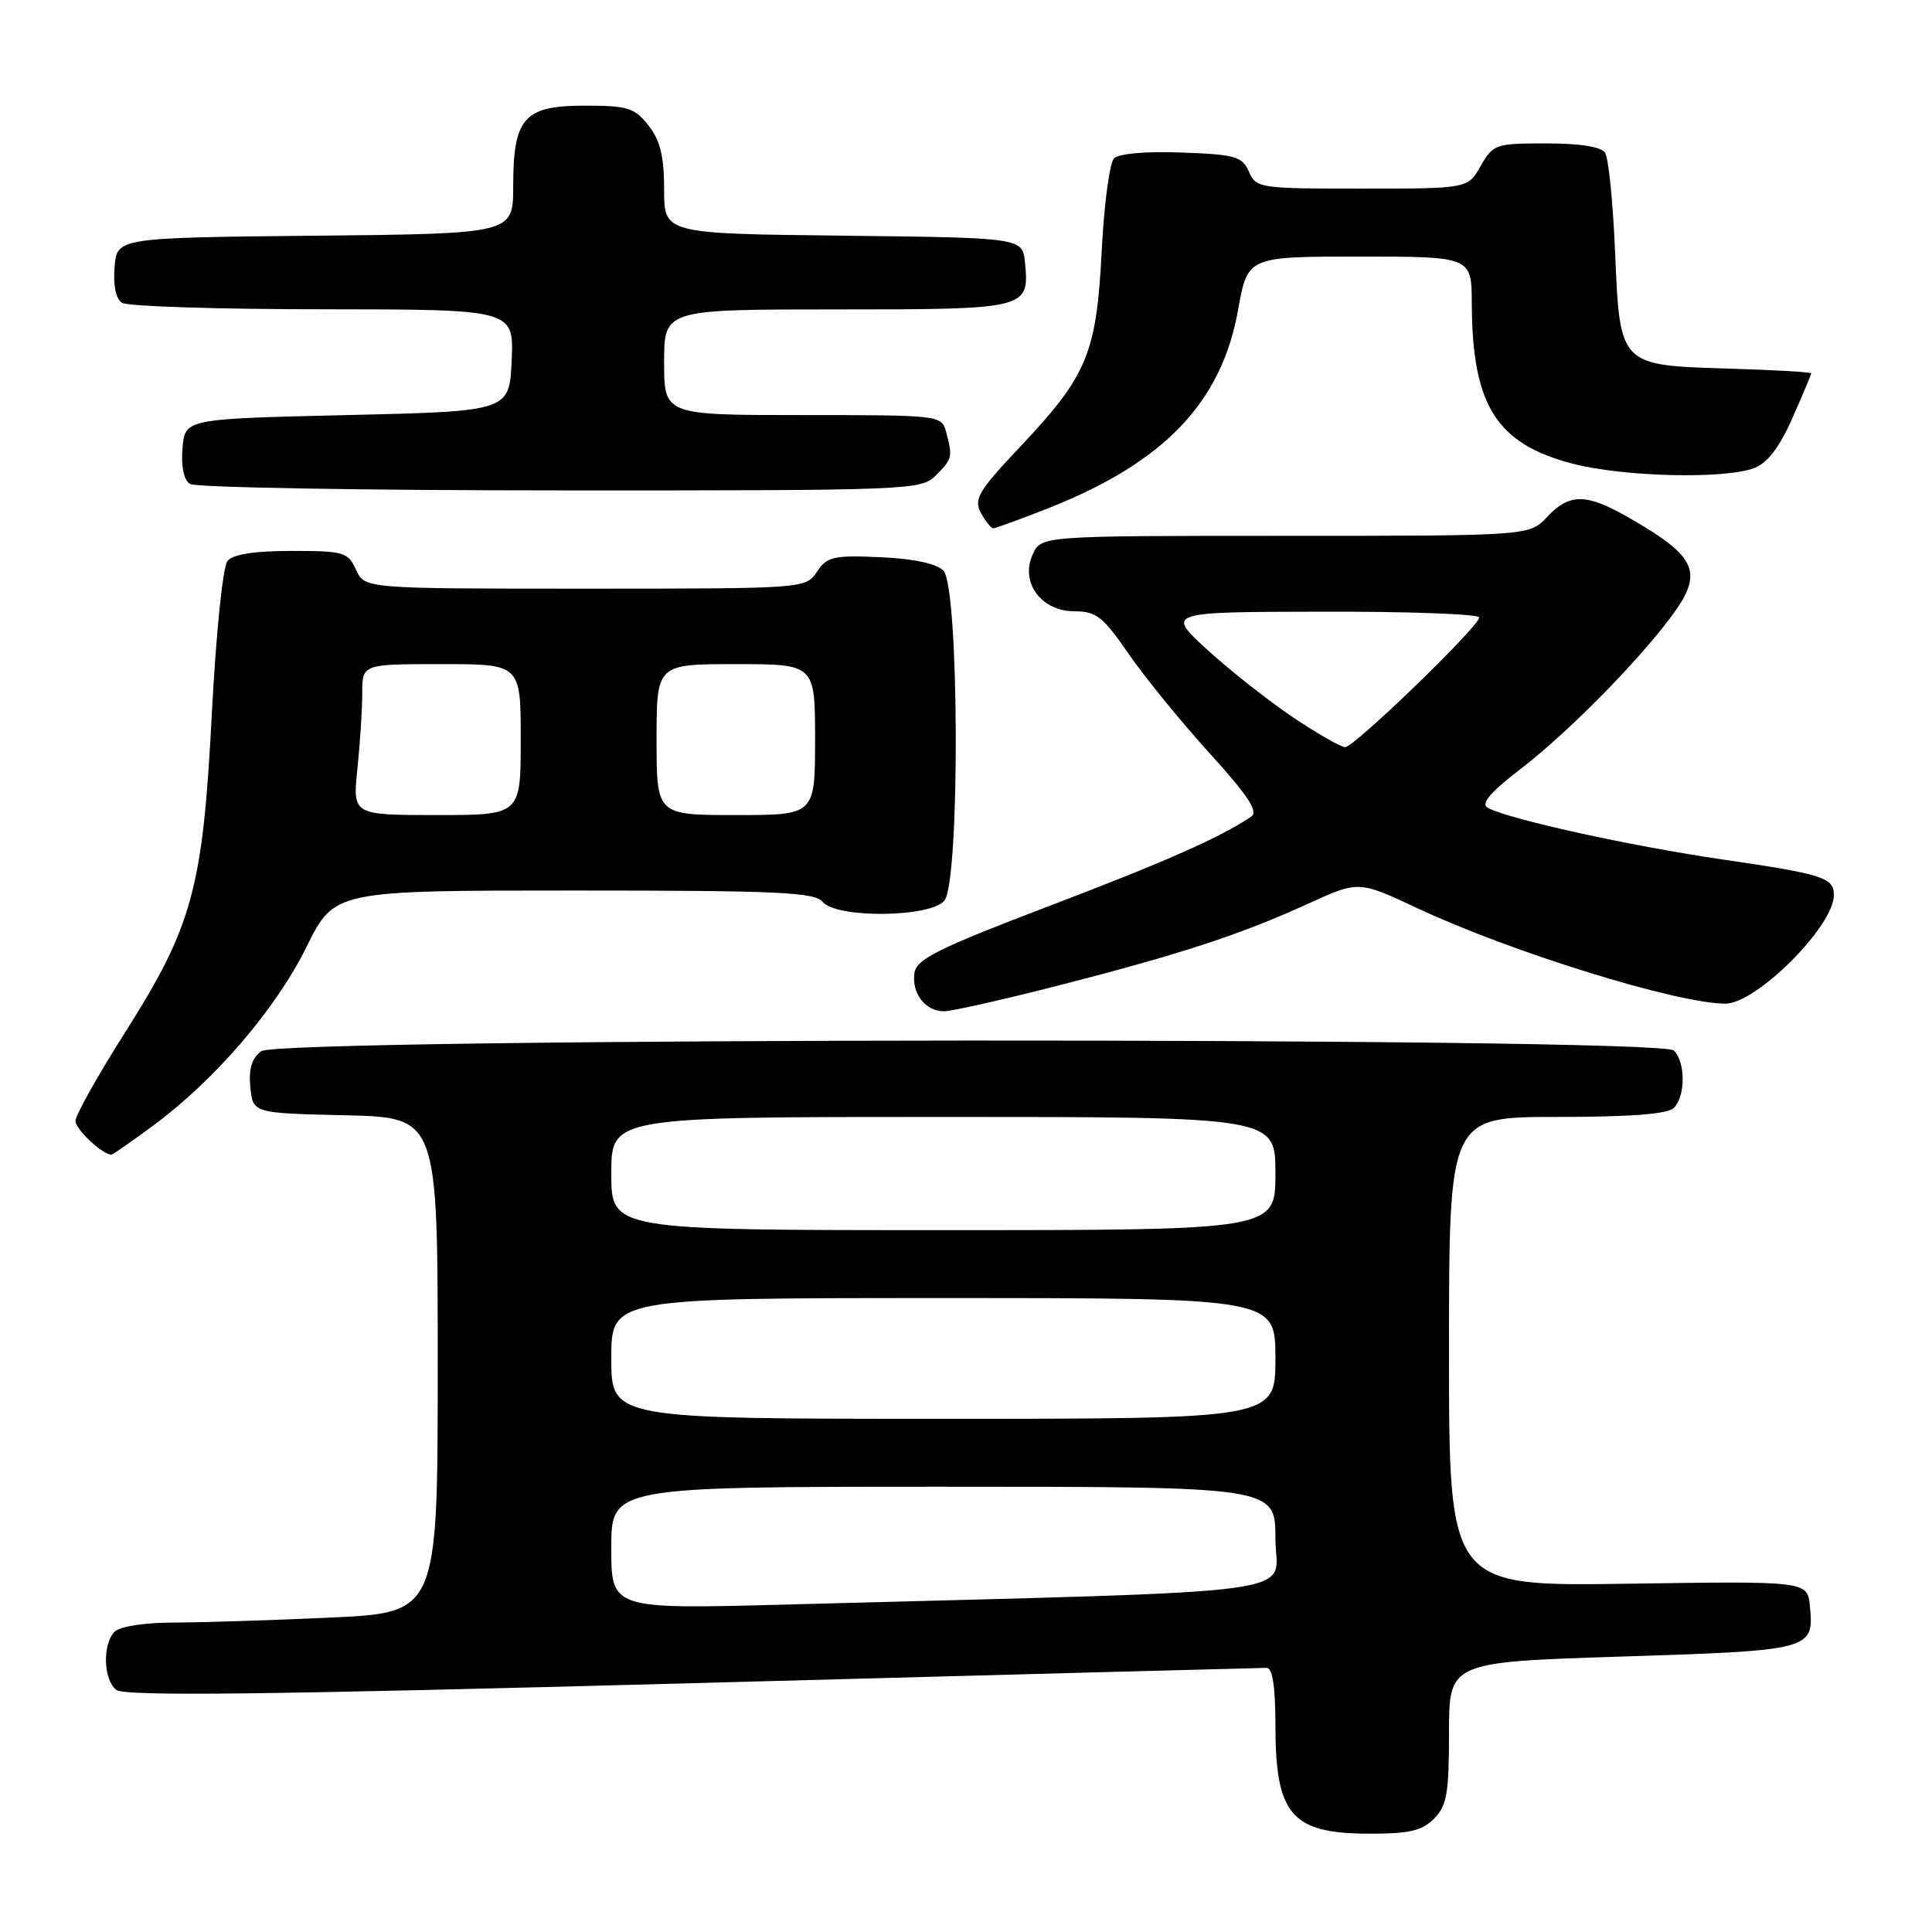<?xml version="1.0" encoding="UTF-8" standalone="no"?>
<!DOCTYPE svg PUBLIC "-//W3C//DTD SVG 1.1//EN" "http://www.w3.org/Graphics/SVG/1.1/DTD/svg11.dtd" >
<svg xmlns="http://www.w3.org/2000/svg" xmlns:xlink="http://www.w3.org/1999/xlink" version="1.1" viewBox="0 0 256 256">
 <g >
 <path fill="currentColor"
d=" M 190.00 241.00 C 191.72 239.28 192.00 237.67 192.00 229.62 C 192.00 220.23 192.00 220.23 214.97 219.50 C 240.07 218.70 240.38 218.62 239.82 212.82 C 239.50 209.50 239.50 209.50 215.75 209.85 C 192.00 210.20 192.00 210.20 192.00 179.10 C 192.00 148.00 192.00 148.00 206.30 148.00 C 216.09 148.00 220.98 147.62 221.80 146.80 C 223.35 145.25 223.35 140.75 221.80 139.20 C 219.98 137.38 37.11 137.47 34.61 139.29 C 33.37 140.20 32.94 141.62 33.17 144.04 C 33.50 147.50 33.50 147.50 45.75 147.78 C 58.00 148.06 58.00 148.06 58.00 180.88 C 58.00 213.69 58.00 213.69 43.75 214.34 C 35.91 214.70 26.55 214.99 22.95 215.00 C 19.19 215.00 15.89 215.51 15.20 216.20 C 13.57 217.83 13.68 222.49 15.39 223.91 C 16.45 224.79 34.93 224.57 91.75 223.03 C 132.97 221.92 167.22 221.00 167.85 221.00 C 168.61 221.00 169.00 223.54 169.00 228.57 C 169.00 240.44 171.11 242.92 181.25 242.97 C 186.69 242.99 188.39 242.61 190.00 241.00 Z  M 20.29 149.15 C 28.48 143.11 36.53 133.72 40.60 125.50 C 44.30 118.00 44.30 118.00 76.03 118.00 C 103.01 118.00 107.94 118.22 109.00 119.50 C 110.84 121.71 123.26 121.59 125.13 119.35 C 127.23 116.81 127.11 77.67 125.00 75.60 C 124.05 74.66 120.99 74.02 116.61 73.83 C 110.42 73.56 109.57 73.76 108.24 75.77 C 106.76 77.99 106.66 78.00 77.54 78.00 C 48.32 78.00 48.32 78.00 47.18 75.50 C 46.12 73.16 45.57 73.00 38.64 73.00 C 33.74 73.00 30.88 73.44 30.15 74.32 C 29.53 75.06 28.63 83.84 28.07 94.57 C 26.87 117.76 25.52 122.70 16.52 136.89 C 12.93 142.55 10.00 147.79 10.00 148.53 C 10.00 149.64 13.58 153.00 14.77 153.00 C 14.94 153.00 17.43 151.27 20.29 149.15 Z  M 140.23 130.59 C 156.42 126.44 164.38 123.83 173.26 119.78 C 180.02 116.69 180.02 116.69 187.76 120.32 C 200.21 126.16 222.17 132.97 228.61 132.99 C 232.71 133.01 243.00 122.72 243.00 118.61 C 243.00 116.29 241.58 115.83 228.21 113.88 C 216.08 112.11 199.91 108.55 197.14 107.04 C 196.16 106.50 197.44 105.00 201.64 101.77 C 207.77 97.03 216.67 88.03 221.29 81.91 C 225.82 75.89 225.00 73.87 215.91 68.64 C 210.20 65.35 207.98 65.32 205.00 68.50 C 202.65 71.00 202.65 71.00 170.30 71.00 C 137.96 71.00 137.96 71.00 136.84 73.46 C 135.15 77.16 137.96 81.00 142.36 81.00 C 145.25 81.00 146.15 81.70 149.54 86.63 C 151.67 89.72 156.50 95.64 160.26 99.79 C 165.36 105.40 166.77 107.54 165.80 108.20 C 161.69 110.97 154.61 114.11 139.00 120.06 C 124.28 125.67 121.45 127.08 121.17 128.92 C 120.77 131.60 122.61 134.00 125.08 134.00 C 126.09 134.00 132.91 132.46 140.23 130.59 Z  M 138.83 67.37 C 154.26 61.29 161.86 53.35 164.06 41.03 C 165.32 34.00 165.32 34.00 180.16 34.00 C 195.00 34.00 195.00 34.00 195.02 40.25 C 195.08 53.76 198.29 58.83 208.46 61.46 C 215.16 63.19 228.54 63.51 232.44 62.02 C 234.20 61.35 235.79 59.28 237.50 55.40 C 238.88 52.29 240.00 49.62 240.00 49.46 C 240.00 49.31 235.06 49.02 229.03 48.84 C 214.52 48.39 214.65 48.53 214.00 33.22 C 213.72 26.77 213.14 20.94 212.69 20.25 C 212.17 19.45 209.39 19.00 204.89 19.00 C 198.18 19.00 197.84 19.12 196.20 21.99 C 194.50 24.99 194.50 24.99 180.49 24.99 C 166.91 25.00 166.44 24.93 165.49 22.75 C 164.60 20.73 163.69 20.47 156.59 20.21 C 151.90 20.03 148.25 20.35 147.62 20.98 C 147.03 21.57 146.29 27.11 145.98 33.28 C 145.29 46.83 144.08 49.76 135.22 59.15 C 129.65 65.05 129.00 66.14 129.97 67.94 C 130.57 69.07 131.32 70.00 131.61 70.00 C 131.91 70.00 135.16 68.82 138.83 67.37 Z  M 124.00 63.00 C 126.19 60.81 126.25 60.54 125.37 57.25 C 124.77 55.02 124.60 55.00 106.38 55.00 C 88.00 55.00 88.00 55.00 88.00 48.00 C 88.00 41.00 88.00 41.00 110.88 41.00 C 136.15 41.00 136.41 40.94 135.82 34.82 C 135.50 31.50 135.50 31.50 111.75 31.23 C 88.00 30.96 88.00 30.96 88.00 25.12 C 88.00 20.72 87.49 18.62 85.93 16.63 C 84.08 14.28 83.18 14.00 77.48 14.00 C 69.42 14.00 68.00 15.61 68.00 24.71 C 68.00 30.97 68.00 30.97 41.75 31.23 C 15.50 31.50 15.50 31.50 15.18 35.40 C 14.98 37.84 15.35 39.61 16.18 40.13 C 16.91 40.59 28.88 40.98 42.80 40.98 C 68.09 41.00 68.09 41.00 67.80 47.75 C 67.50 54.50 67.50 54.50 46.00 55.00 C 24.50 55.50 24.50 55.50 24.18 59.40 C 23.98 61.84 24.35 63.61 25.18 64.13 C 25.91 64.59 47.99 64.98 74.25 64.98 C 120.68 65.00 122.06 64.94 124.00 63.00 Z  M 81.00 205.12 C 81.00 197.00 81.00 197.00 125.00 197.00 C 169.00 197.00 169.00 197.00 169.00 203.88 C 169.00 211.58 175.63 210.69 104.25 212.61 C 81.00 213.23 81.00 213.23 81.00 205.12 Z  M 81.00 180.00 C 81.00 172.00 81.00 172.00 125.00 172.00 C 169.00 172.00 169.00 172.00 169.00 180.00 C 169.00 188.00 169.00 188.00 125.00 188.00 C 81.00 188.00 81.00 188.00 81.00 180.00 Z  M 81.00 155.50 C 81.00 148.00 81.00 148.00 125.00 148.00 C 169.00 148.00 169.00 148.00 169.00 155.50 C 169.00 163.00 169.00 163.00 125.00 163.00 C 81.00 163.00 81.00 163.00 81.00 155.50 Z  M 47.36 101.85 C 47.71 98.47 48.00 93.97 48.00 91.85 C 48.00 88.00 48.00 88.00 58.50 88.00 C 69.00 88.00 69.00 88.00 69.00 98.00 C 69.00 108.00 69.00 108.00 57.86 108.00 C 46.72 108.00 46.72 108.00 47.36 101.85 Z  M 87.00 98.00 C 87.00 88.00 87.00 88.00 97.50 88.00 C 108.00 88.00 108.00 88.00 108.00 98.00 C 108.00 108.00 108.00 108.00 97.50 108.00 C 87.00 108.00 87.00 108.00 87.00 98.00 Z  M 171.36 95.07 C 168.14 92.91 163.03 88.88 160.00 86.12 C 154.50 81.09 154.50 81.09 175.25 81.05 C 186.66 81.02 196.00 81.37 196.00 81.82 C 196.00 83.00 179.45 99.00 178.24 99.00 C 177.68 99.00 174.59 97.23 171.36 95.07 Z "/>
</g>
</svg>